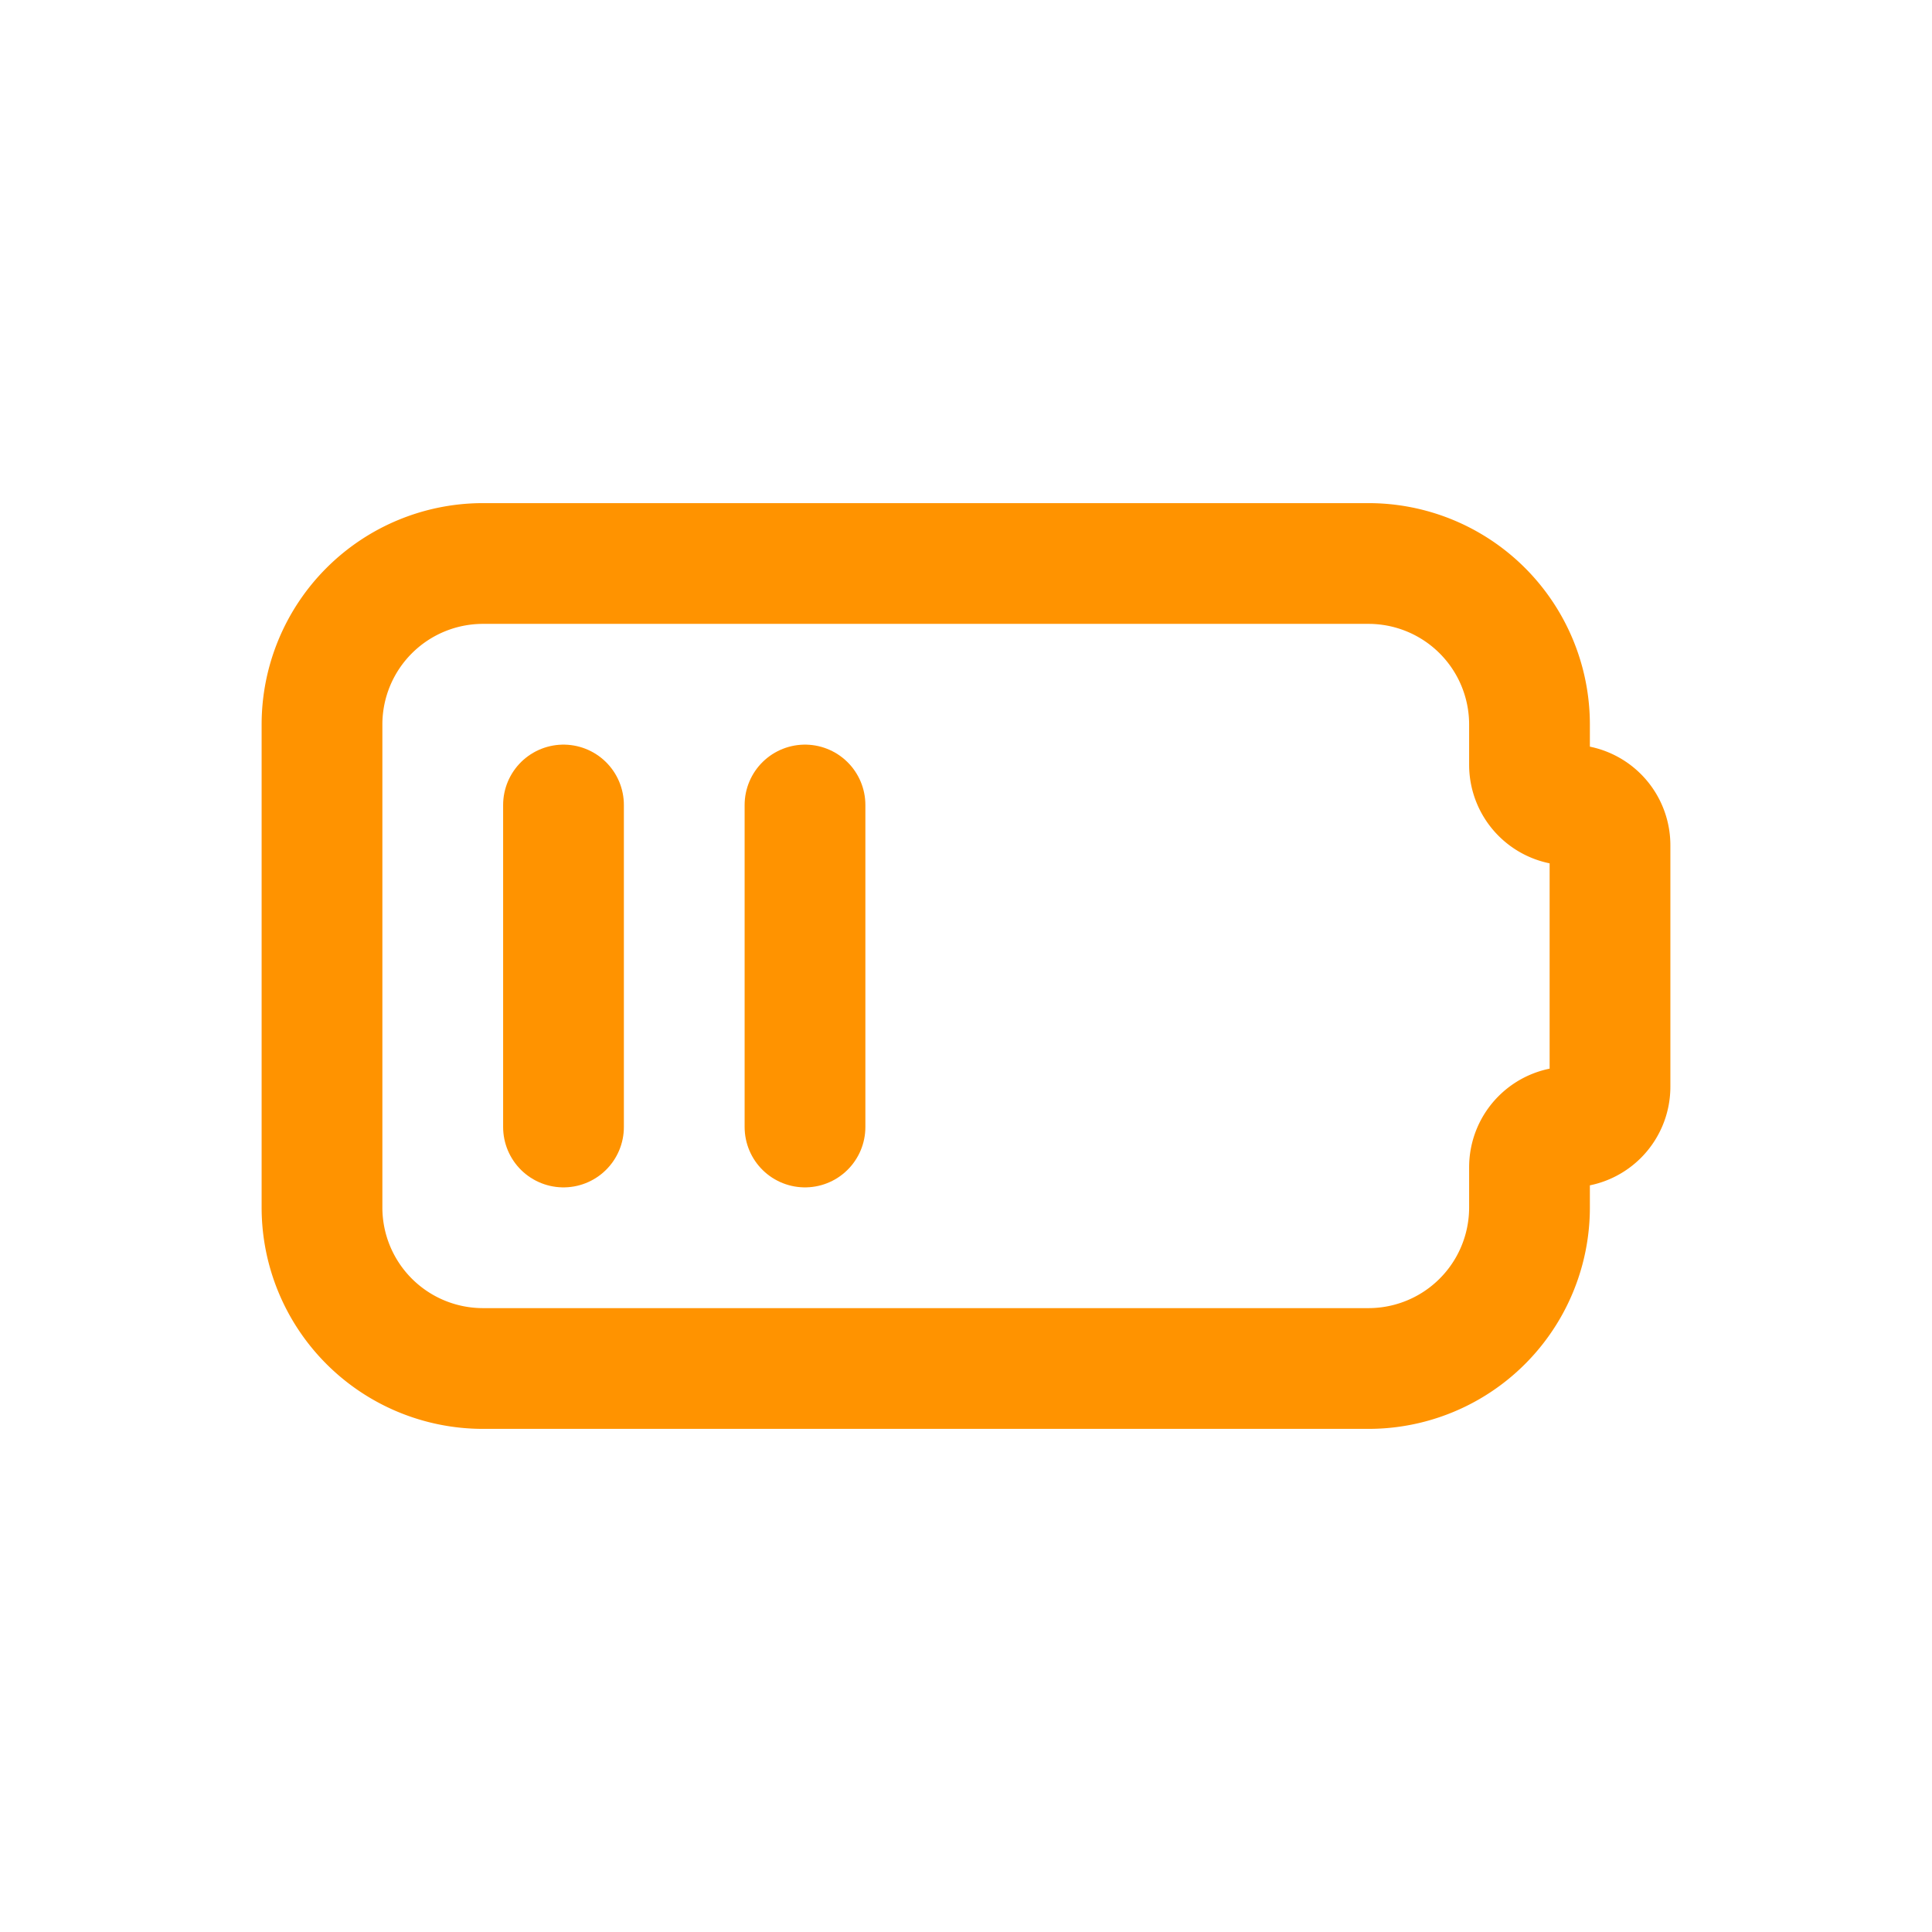 <svg xmlns="http://www.w3.org/2000/svg" class="icon icon-tabler icon-tabler-battery-2" width="44" height="44"
    viewBox="0 0 24 24" stroke-width="1.5" stroke="#ff9300" fill="none" stroke-linecap="round" stroke-linejoin="round">
    <path stroke="none" d="M0 0h24v24H0z" fill="none" />
    <path
        d="M6 7h11a2 2 0 0 1 2 2v.5a.5 .5 0 0 0 .5 .5a.5 .5 0 0 1 .5 .5v3a.5 .5 0 0 1 -.5 .5a.5 .5 0 0 0 -.5 .5v.5a2 2 0 0 1 -2 2h-11a2 2 0 0 1 -2 -2v-6a2 2 0 0 1 2 -2" />
    <path d="M7 10l0 4" />
    <path d="M10 10l0 4" />
</svg>